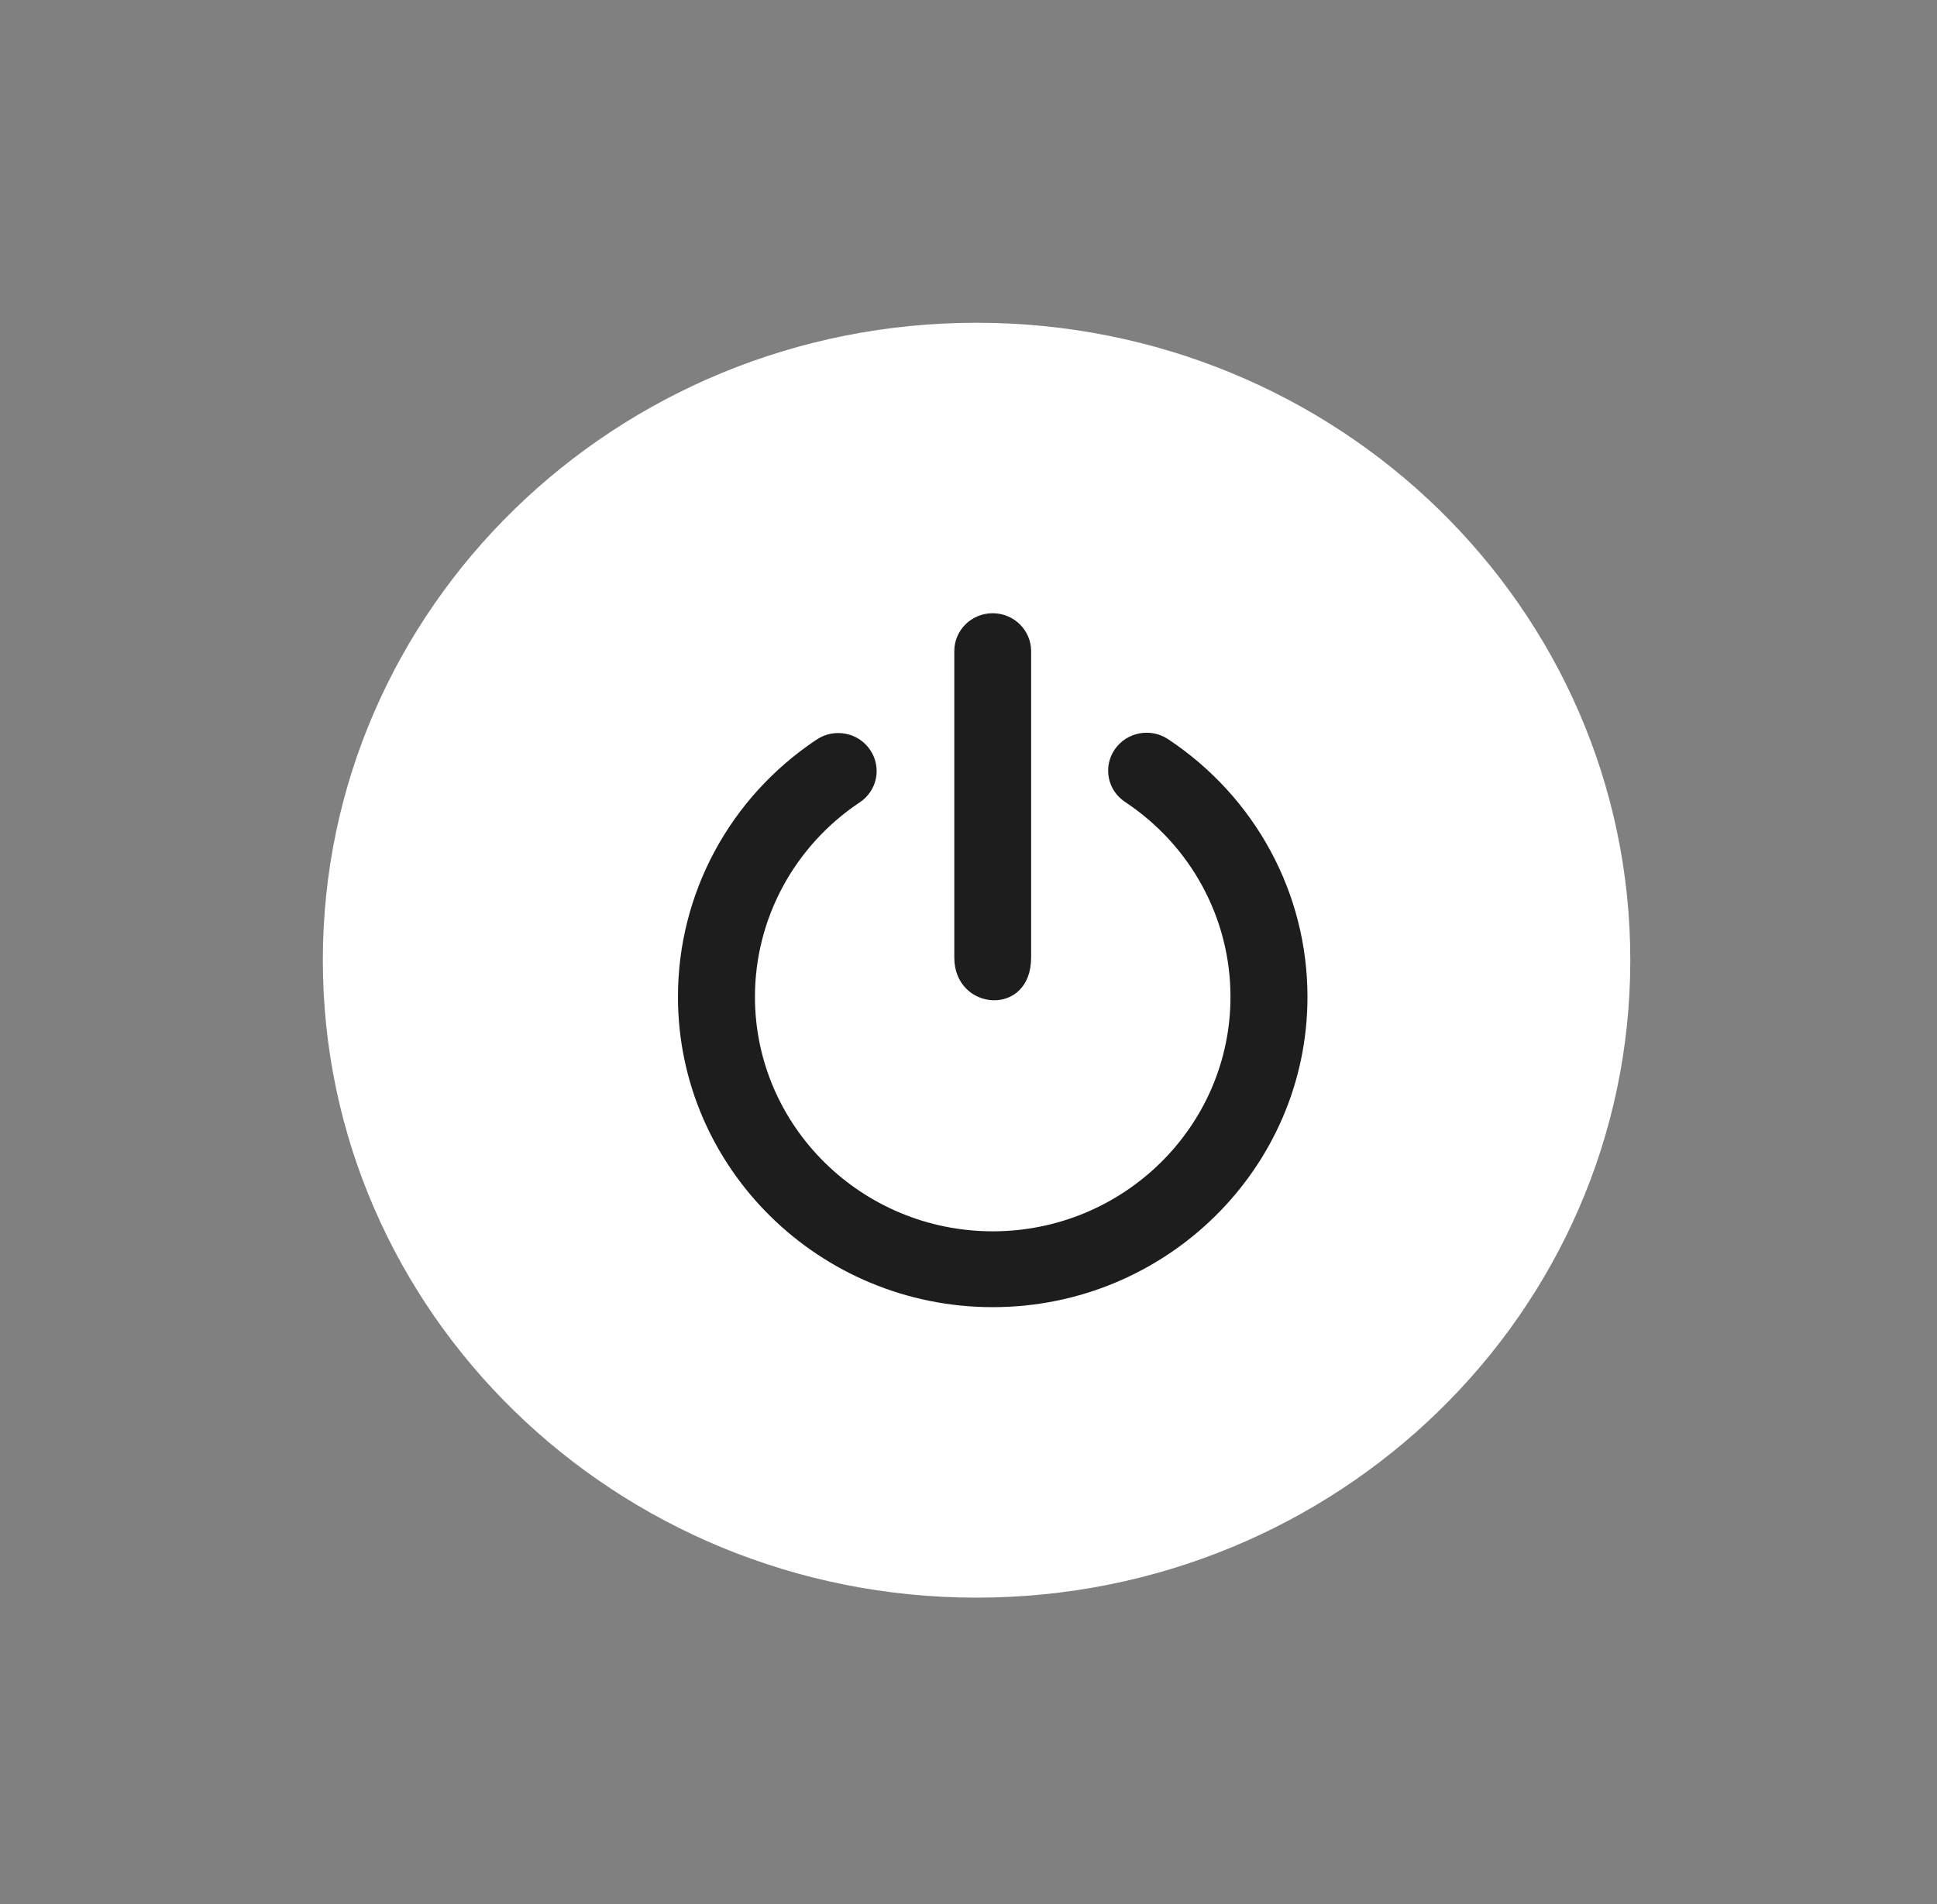 <svg xmlns="http://www.w3.org/2000/svg" viewBox="0 0 120 118" width="120" height="118">
	<rect x="0" y="0" width="120" height="118" fill="#808080" stroke="none"/>
	<defs>
		<clipPath clipPathUnits="userSpaceOnUse" id="cp1">
			<path d="M-596 -239L154 -239L154 1095L-596 1095Z" />
		</clipPath>
	</defs>
	<style>
		tspan { white-space:pre }
		.shp0 { fill: #ffffff } 
		.shp1 { fill: #1d1d1d } 
	</style>
	<g id="Side Menu Screen" clip-path="url(#cp1)">
		<g id="Button_Logout">
			<path id="Circle" class="shp0" d="M60.5 20C82.87 20 101 37.68 101 59.5C101 81.32 82.87 99 60.5 99C38.13 99 20 81.32 20 59.5C20 37.68 38.13 20 60.5 20Z" />
			<path id="Logout Icon" class="shp1" d="M63.88 59.33L63.88 40.35C63.88 39.05 62.81 38 61.5 38C60.18 38 59.12 39.05 59.12 40.35L59.12 59.34C59.12 62.67 63.88 63.06 63.88 59.33ZM81 61.77C81 55.35 77.77 49.39 72.36 45.8C71.27 45.08 69.79 45.37 69.06 46.44C68.32 47.52 68.61 48.98 69.71 49.7C73.79 52.41 76.23 56.92 76.23 61.77C76.23 69.78 69.62 76.3 61.5 76.3C53.38 76.3 46.77 69.78 46.77 61.77C46.77 56.94 49.2 52.43 53.26 49.72C54.35 49 54.64 47.54 53.9 46.46C53.17 45.38 51.68 45.1 50.59 45.83C45.21 49.41 42 55.37 42 61.77C42 72.37 50.75 81 61.5 81C72.25 81 81 72.37 81 61.77Z" />
		</g>
	</g>
</svg>